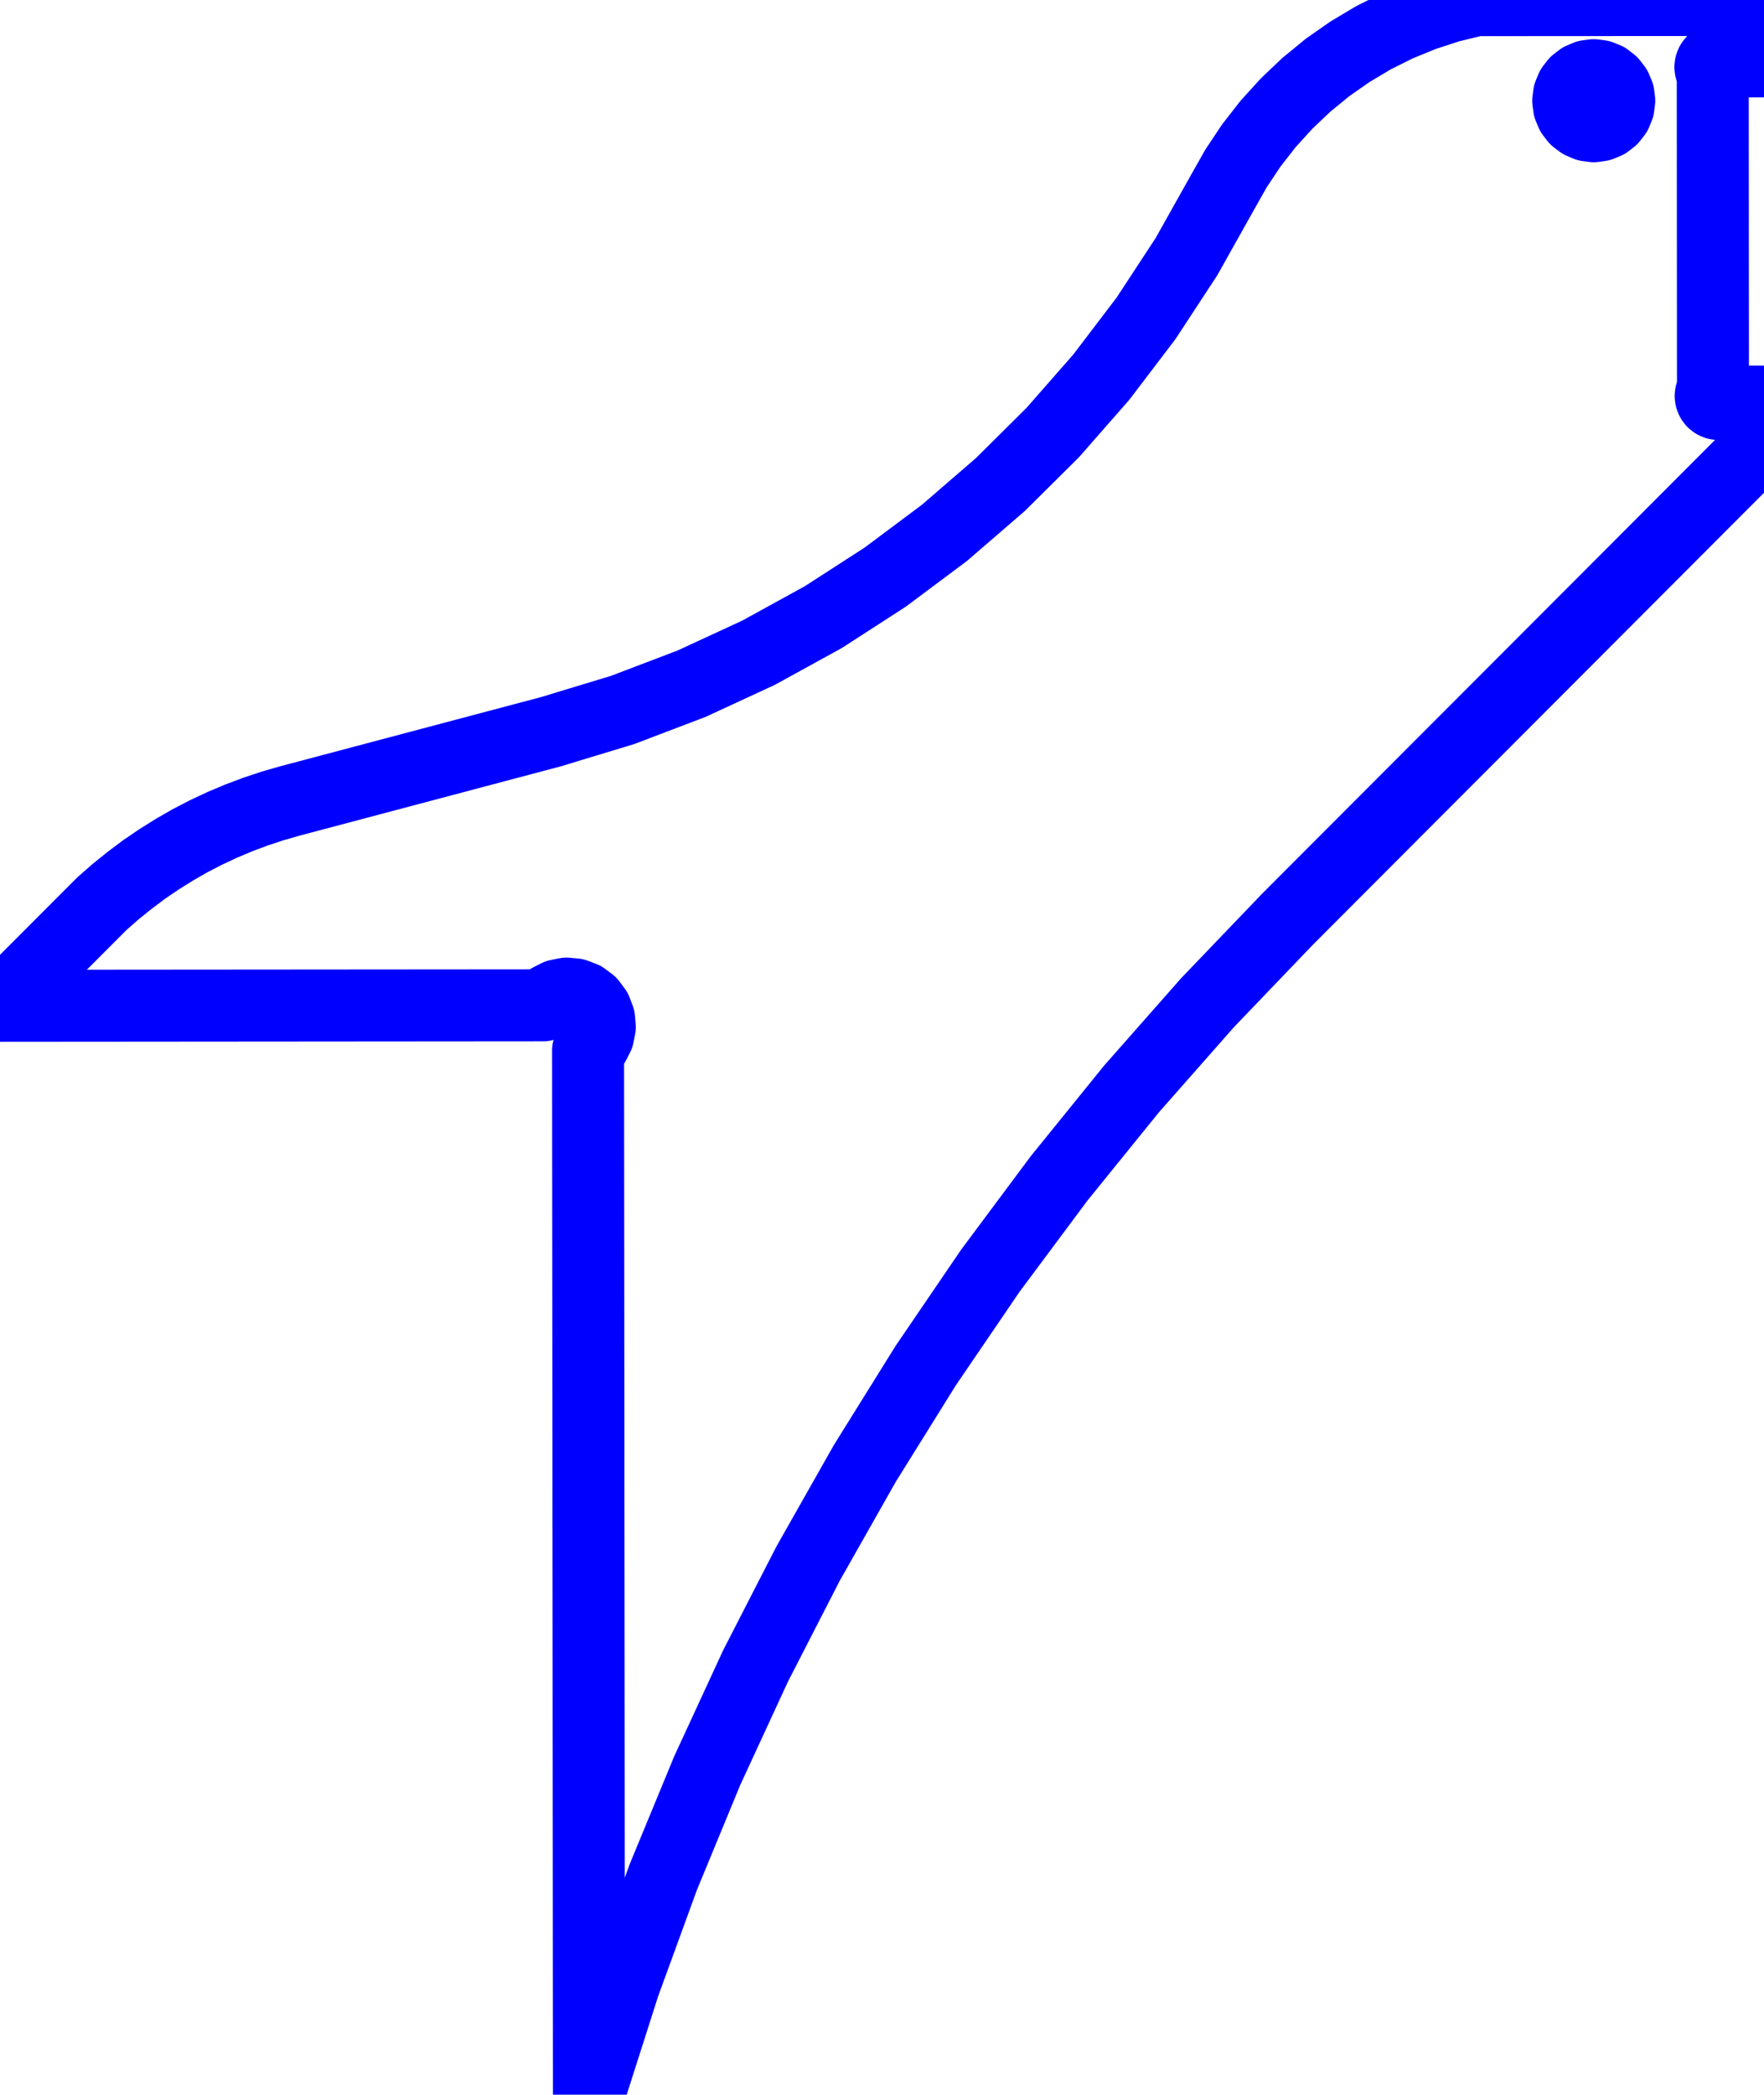 <?xml version="1.0" standalone="no"?>
<!DOCTYPE svg PUBLIC "-//W3C//DTD SVG 1.1//EN" "http://www.w3.org/Graphics/SVG/1.1/DTD/svg11.dtd">
<svg width="24.507in" height="29.09in"
 viewBox="0 0 24.507 29.09"
 xmlns="http://www.w3.org/2000/svg" version="1.1"
 xmlns:xlink="http://www.w3.org/1999/xlink">
<desc>Output from Flights of Ideas SVG Sketchup Plugin</desc>

  <path id="face0-cut"
 style="fill:none;stroke:#0000FF;stroke-width:1;stroke-miterlimit:4;stroke-dasharray:none;stroke-linejoin:round;stroke-linecap:round"
        d="M 24.503,0.853 L 24.503,0.398 L 24.492,0.344 L 24.475,0.292 L 24.452,0.242 L 24.423,0.195 L 24.389,0.152 L 24.35,0.114 L 24.307,0.08 L 24.259,0.052 L 24.209,0.029 L 24.157,0.013 L 24.103,0.003 L 24.048,2.402509610039209e-05 L 20.507,0.002 L 20.137,0.092 L 19.775,0.21 L 19.423,0.354 L 19.082,0.524 L 18.755,0.719 L 18.443,0.937 L 18.149,1.178 L 17.873,1.44 L 17.617,1.722 L 17.383,2.022 L 17.172,2.339 L 16.985,2.67 L 16.483,3.565 L 15.921,4.422 L 15.3,5.238 L 14.624,6.009 L 13.896,6.731 L 13.12,7.401 L 12.298,8.015 L 11.437,8.571 L 10.538,9.065 L 9.608,9.495 L 8.649,9.86 L 7.883,10.092 L 7.668,10.158 L 4.026,11.124 L 3.786,11.193 L 3.548,11.272 L 3.314,11.36 L 3.084,11.457 L 2.858,11.563 L 2.636,11.678 L 2.419,11.803 L 2.208,11.935 L 2.001,12.076 L 1.801,12.226 L 1.606,12.383 L 1.418,12.548 L 2.402509610039209e-05,13.968 L 7.547,13.962 L 7.637,13.879 L 7.747,13.823 L 7.868,13.799 L 7.99,13.81 L 8.105,13.854 L 8.204,13.928 L 8.278,14.027 L 8.322,14.141 L 8.333,14.264 L 8.31,14.385 L 8.254,14.495 L 8.17,14.585 L 8.177,22.491 L 8.182,29.09 L 8.668,27.568 L 9.216,26.066 L 9.826,24.589 L 10.496,23.138 L 11.226,21.716 L 12.014,20.325 L 12.859,18.968 L 13.759,17.647 L 14.714,16.365 L 15.72,15.123 L 16.777,13.924 L 17.883,12.77 L 24.434,6.209 L 24.445,6.197 L 24.456,6.184 L 24.465,6.17 L 24.474,6.156 L 24.482,6.142 L 24.488,6.127 L 24.494,6.111 L 24.499,6.096 L 24.503,6.08 L 24.505,6.063 L 24.507,6.047 L 24.507,6.03 L 24.507,5.578 L 23.956,5.578 L 23.933,5.596 L 23.906,5.607 L 23.877,5.611 L 23.848,5.607 L 23.822,5.596 L 23.798,5.578 L 23.781,5.555 L 23.77,5.528 L 23.766,5.499 L 23.77,5.471 L 23.781,5.444 L 23.798,5.421 L 23.795,1.011 L 23.777,0.988 L 23.766,0.961 L 23.762,0.932 L 23.766,0.904 L 23.777,0.877 L 23.795,0.853 L 23.818,0.836 L 23.845,0.825 L 23.873,0.821 L 23.902,0.825 L 23.929,0.836 L 23.952,0.853 L 24.503,0.853 M 22.05,1.741 L 21.965,1.705 L 21.891,1.649 L 21.835,1.576 L 21.799,1.49 L 21.787,1.399 L 21.799,1.307 L 21.835,1.221 L 21.891,1.148 L 21.964,1.092 L 22.05,1.056 L 22.141,1.044 L 22.233,1.056 L 22.319,1.091 L 22.392,1.148 L 22.448,1.221 L 22.484,1.306 L 22.496,1.398 L 22.484,1.49 L 22.449,1.575 L 22.392,1.649 L 22.319,1.705 L 22.234,1.74 L 22.142,1.753 L 22.05,1.741 "
  />
  <path id="face0-interior"
 style="fill:none;stroke:#FF0000;stroke-width:1;stroke-miterlimit:4;stroke-dasharray:none;stroke-linejoin:round;stroke-linecap:round"
        d="M 24.503,0.853 M 24.503,0.398 M 24.492,0.344 M 24.475,0.292 M 24.452,0.242 M 24.423,0.195 M 24.389,0.152 M 24.35,0.114 M 24.307,0.08 M 24.259,0.052 M 24.209,0.029 M 24.157,0.013 M 24.103,0.003 M 24.048,2.402509610039209e-05 M 20.507,0.002 M 20.137,0.092 M 19.775,0.21 M 19.423,0.354 M 19.082,0.524 M 18.755,0.719 M 18.443,0.937 M 18.149,1.178 M 17.873,1.44 M 17.617,1.722 M 17.383,2.022 M 17.172,2.339 M 16.985,2.67 M 16.483,3.565 M 15.921,4.422 M 15.3,5.238 M 14.624,6.009 M 13.896,6.731 M 13.12,7.401 M 12.298,8.015 M 11.437,8.571 M 10.538,9.065 M 9.608,9.495 M 8.649,9.86 M 7.883,10.092 M 7.668,10.158 M 4.026,11.124 M 3.786,11.193 M 3.548,11.272 M 3.314,11.36 M 3.084,11.457 M 2.858,11.563 M 2.636,11.678 M 2.419,11.803 M 2.208,11.935 M 2.001,12.076 M 1.801,12.226 M 1.606,12.383 M 1.418,12.548 M 2.402509610039209e-05,13.968 M 7.547,13.962 M 7.637,13.879 M 7.747,13.823 M 7.868,13.799 M 7.99,13.81 M 8.105,13.854 M 8.204,13.928 M 8.278,14.027 M 8.322,14.141 M 8.333,14.264 M 8.31,14.385 M 8.254,14.495 M 8.17,14.585 M 8.177,22.491 M 8.182,29.09 M 8.668,27.568 M 9.216,26.066 M 9.826,24.589 M 10.496,23.138 M 11.226,21.716 M 12.014,20.325 M 12.859,18.968 M 13.759,17.647 M 14.714,16.365 M 15.72,15.123 M 16.777,13.924 M 17.883,12.77 M 24.434,6.209 M 24.445,6.197 M 24.456,6.184 M 24.465,6.17 M 24.474,6.156 M 24.482,6.142 M 24.488,6.127 M 24.494,6.111 M 24.499,6.096 M 24.503,6.08 M 24.505,6.063 M 24.507,6.047 M 24.507,6.03 M 24.507,5.578 M 23.956,5.578 M 23.933,5.596 M 23.906,5.607 M 23.877,5.611 M 23.848,5.607 M 23.822,5.596 M 23.798,5.578 M 23.781,5.555 M 23.77,5.528 M 23.766,5.499 M 23.77,5.471 M 23.781,5.444 M 23.798,5.421 M 23.795,1.011 M 23.777,0.988 M 23.766,0.961 M 23.762,0.932 M 23.766,0.904 M 23.777,0.877 M 23.795,0.853 M 23.818,0.836 M 23.845,0.825 M 23.873,0.821 M 23.902,0.825 M 23.929,0.836 M 23.952,0.853 M 22.05,1.741 M 21.965,1.705 M 21.891,1.649 M 21.835,1.576 M 21.799,1.49 M 21.787,1.399 M 21.799,1.307 M 21.835,1.221 M 21.891,1.148 M 21.964,1.092 M 22.05,1.056 M 22.141,1.044 M 22.233,1.056 M 22.319,1.091 M 22.392,1.148 M 22.448,1.221 M 22.484,1.306 M 22.496,1.398 M 22.484,1.49 M 22.449,1.575 M 22.392,1.649 M 22.319,1.705 M 22.234,1.74 M 22.142,1.753 "
  />
  <path id="face0-interior"
 style="fill:none;stroke:#00FF00;stroke-width:1;stroke-miterlimit:4;stroke-dasharray:none;stroke-linejoin:round;stroke-linecap:round"
        d="M 24.503,0.853 M 24.503,0.398 M 24.492,0.344 M 24.475,0.292 M 24.452,0.242 M 24.423,0.195 M 24.389,0.152 M 24.35,0.114 M 24.307,0.08 M 24.259,0.052 M 24.209,0.029 M 24.157,0.013 M 24.103,0.003 M 24.048,2.402509610039209e-05 M 20.507,0.002 M 20.137,0.092 M 19.775,0.21 M 19.423,0.354 M 19.082,0.524 M 18.755,0.719 M 18.443,0.937 M 18.149,1.178 M 17.873,1.44 M 17.617,1.722 M 17.383,2.022 M 17.172,2.339 M 16.985,2.67 M 16.483,3.565 M 15.921,4.422 M 15.3,5.238 M 14.624,6.009 M 13.896,6.731 M 13.12,7.401 M 12.298,8.015 M 11.437,8.571 M 10.538,9.065 M 9.608,9.495 M 8.649,9.86 M 7.883,10.092 M 7.668,10.158 M 4.026,11.124 M 3.786,11.193 M 3.548,11.272 M 3.314,11.36 M 3.084,11.457 M 2.858,11.563 M 2.636,11.678 M 2.419,11.803 M 2.208,11.935 M 2.001,12.076 M 1.801,12.226 M 1.606,12.383 M 1.418,12.548 M 2.402509610039209e-05,13.968 M 7.547,13.962 M 7.637,13.879 M 7.747,13.823 M 7.868,13.799 M 7.99,13.81 M 8.105,13.854 M 8.204,13.928 M 8.278,14.027 M 8.322,14.141 M 8.333,14.264 M 8.31,14.385 M 8.254,14.495 M 8.17,14.585 M 8.177,22.491 M 8.182,29.09 M 8.668,27.568 M 9.216,26.066 M 9.826,24.589 M 10.496,23.138 M 11.226,21.716 M 12.014,20.325 M 12.859,18.968 M 13.759,17.647 M 14.714,16.365 M 15.72,15.123 M 16.777,13.924 M 17.883,12.77 M 24.434,6.209 M 24.445,6.197 M 24.456,6.184 M 24.465,6.17 M 24.474,6.156 M 24.482,6.142 M 24.488,6.127 M 24.494,6.111 M 24.499,6.096 M 24.503,6.08 M 24.505,6.063 M 24.507,6.047 M 24.507,6.03 M 24.507,5.578 M 23.956,5.578 M 23.933,5.596 M 23.906,5.607 M 23.877,5.611 M 23.848,5.607 M 23.822,5.596 M 23.798,5.578 M 23.781,5.555 M 23.77,5.528 M 23.766,5.499 M 23.77,5.471 M 23.781,5.444 M 23.798,5.421 M 23.795,1.011 M 23.777,0.988 M 23.766,0.961 M 23.762,0.932 M 23.766,0.904 M 23.777,0.877 M 23.795,0.853 M 23.818,0.836 M 23.845,0.825 M 23.873,0.821 M 23.902,0.825 M 23.929,0.836 M 23.952,0.853 M 22.05,1.741 M 21.965,1.705 M 21.891,1.649 M 21.835,1.576 M 21.799,1.49 M 21.787,1.399 M 21.799,1.307 M 21.835,1.221 M 21.891,1.148 M 21.964,1.092 M 22.05,1.056 M 22.141,1.044 M 22.233,1.056 M 22.319,1.091 M 22.392,1.148 M 22.448,1.221 M 22.484,1.306 M 22.496,1.398 M 22.484,1.49 M 22.449,1.575 M 22.392,1.649 M 22.319,1.705 M 22.234,1.74 M 22.142,1.753 "
  />
</svg>
